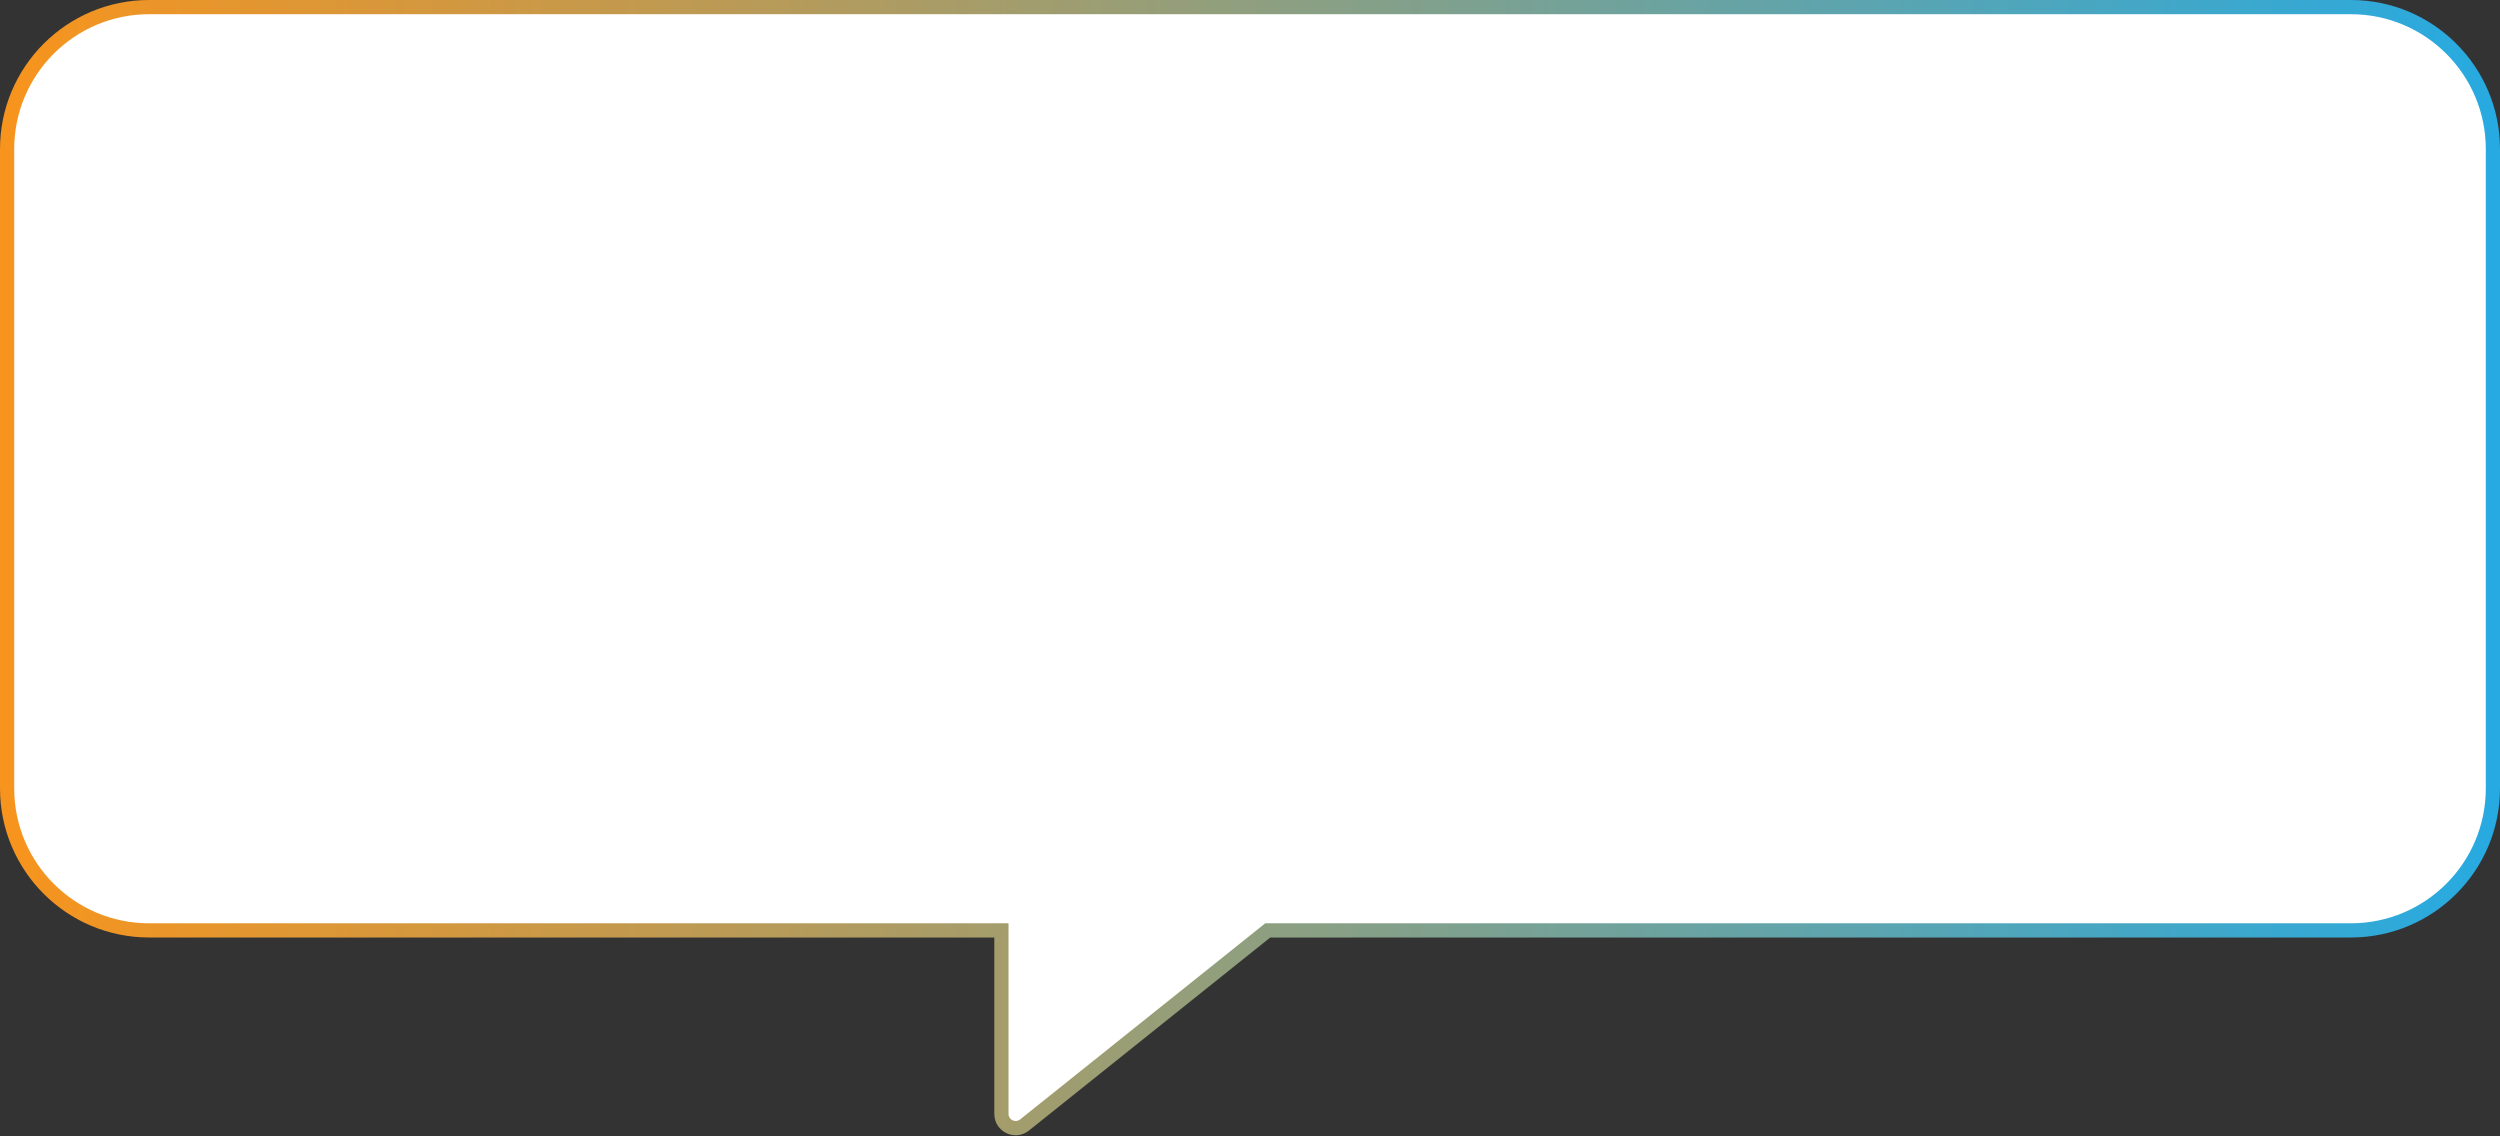 <svg width="352" height="160" viewBox="0 0 352 160" fill="none" xmlns="http://www.w3.org/2000/svg">
<rect x="0" y="0" width="352" height="160" fill="#333333" stroke="none"/>
<path fill-rule="evenodd" clip-rule="evenodd" d="M21 1C9.954 1 1 9.954 1 21V111C1 122.046 9.954 131 21 131H141V156.839C141 158.516 142.94 159.448 144.249 158.4L178.5 131H331C342.046 131 351 122.046 351 111V21C351 9.954 342.046 1 331 1H21Z" fill="white"/>
<path d="M141 131H142V130H141V131ZM144.249 158.4L143.625 157.62L144.249 158.4ZM178.5 131V130H178.149L177.875 130.219L178.5 131ZM2 21C2 10.507 10.507 2 21 2V0C9.402 0 0 9.402 0 21H2ZM2 111V21H0V111H2ZM21 130C10.507 130 2 121.493 2 111H0C0 122.598 9.402 132 21 132V130ZM141 130H21V132H141V130ZM140 131V156.839H142V131H140ZM140 156.839C140 159.354 142.91 160.753 144.874 159.181L143.625 157.62C142.97 158.143 142 157.677 142 156.839H140ZM144.874 159.181L179.125 131.781L177.875 130.219L143.625 157.62L144.874 159.181ZM331 130H178.5V132H331V130ZM350 111C350 121.493 341.493 130 331 130V132C342.598 132 352 122.598 352 111H350ZM350 21V111H352V21H350ZM331 2C341.493 2 350 10.507 350 21H352C352 9.402 342.598 0 331 0V2ZM21 2H331V0H21V2Z" fill="url(#paint0_linear_4002_3221)"/>
<defs>
<linearGradient id="paint0_linear_4002_3221" x1="1" y1="79.921" x2="351" y2="79.921" gradientUnits="userSpaceOnUse">
<stop stop-color="#F7941D"/>
<stop offset="1" stop-color="#27AAE1"/>
</linearGradient>
</defs>
</svg>
